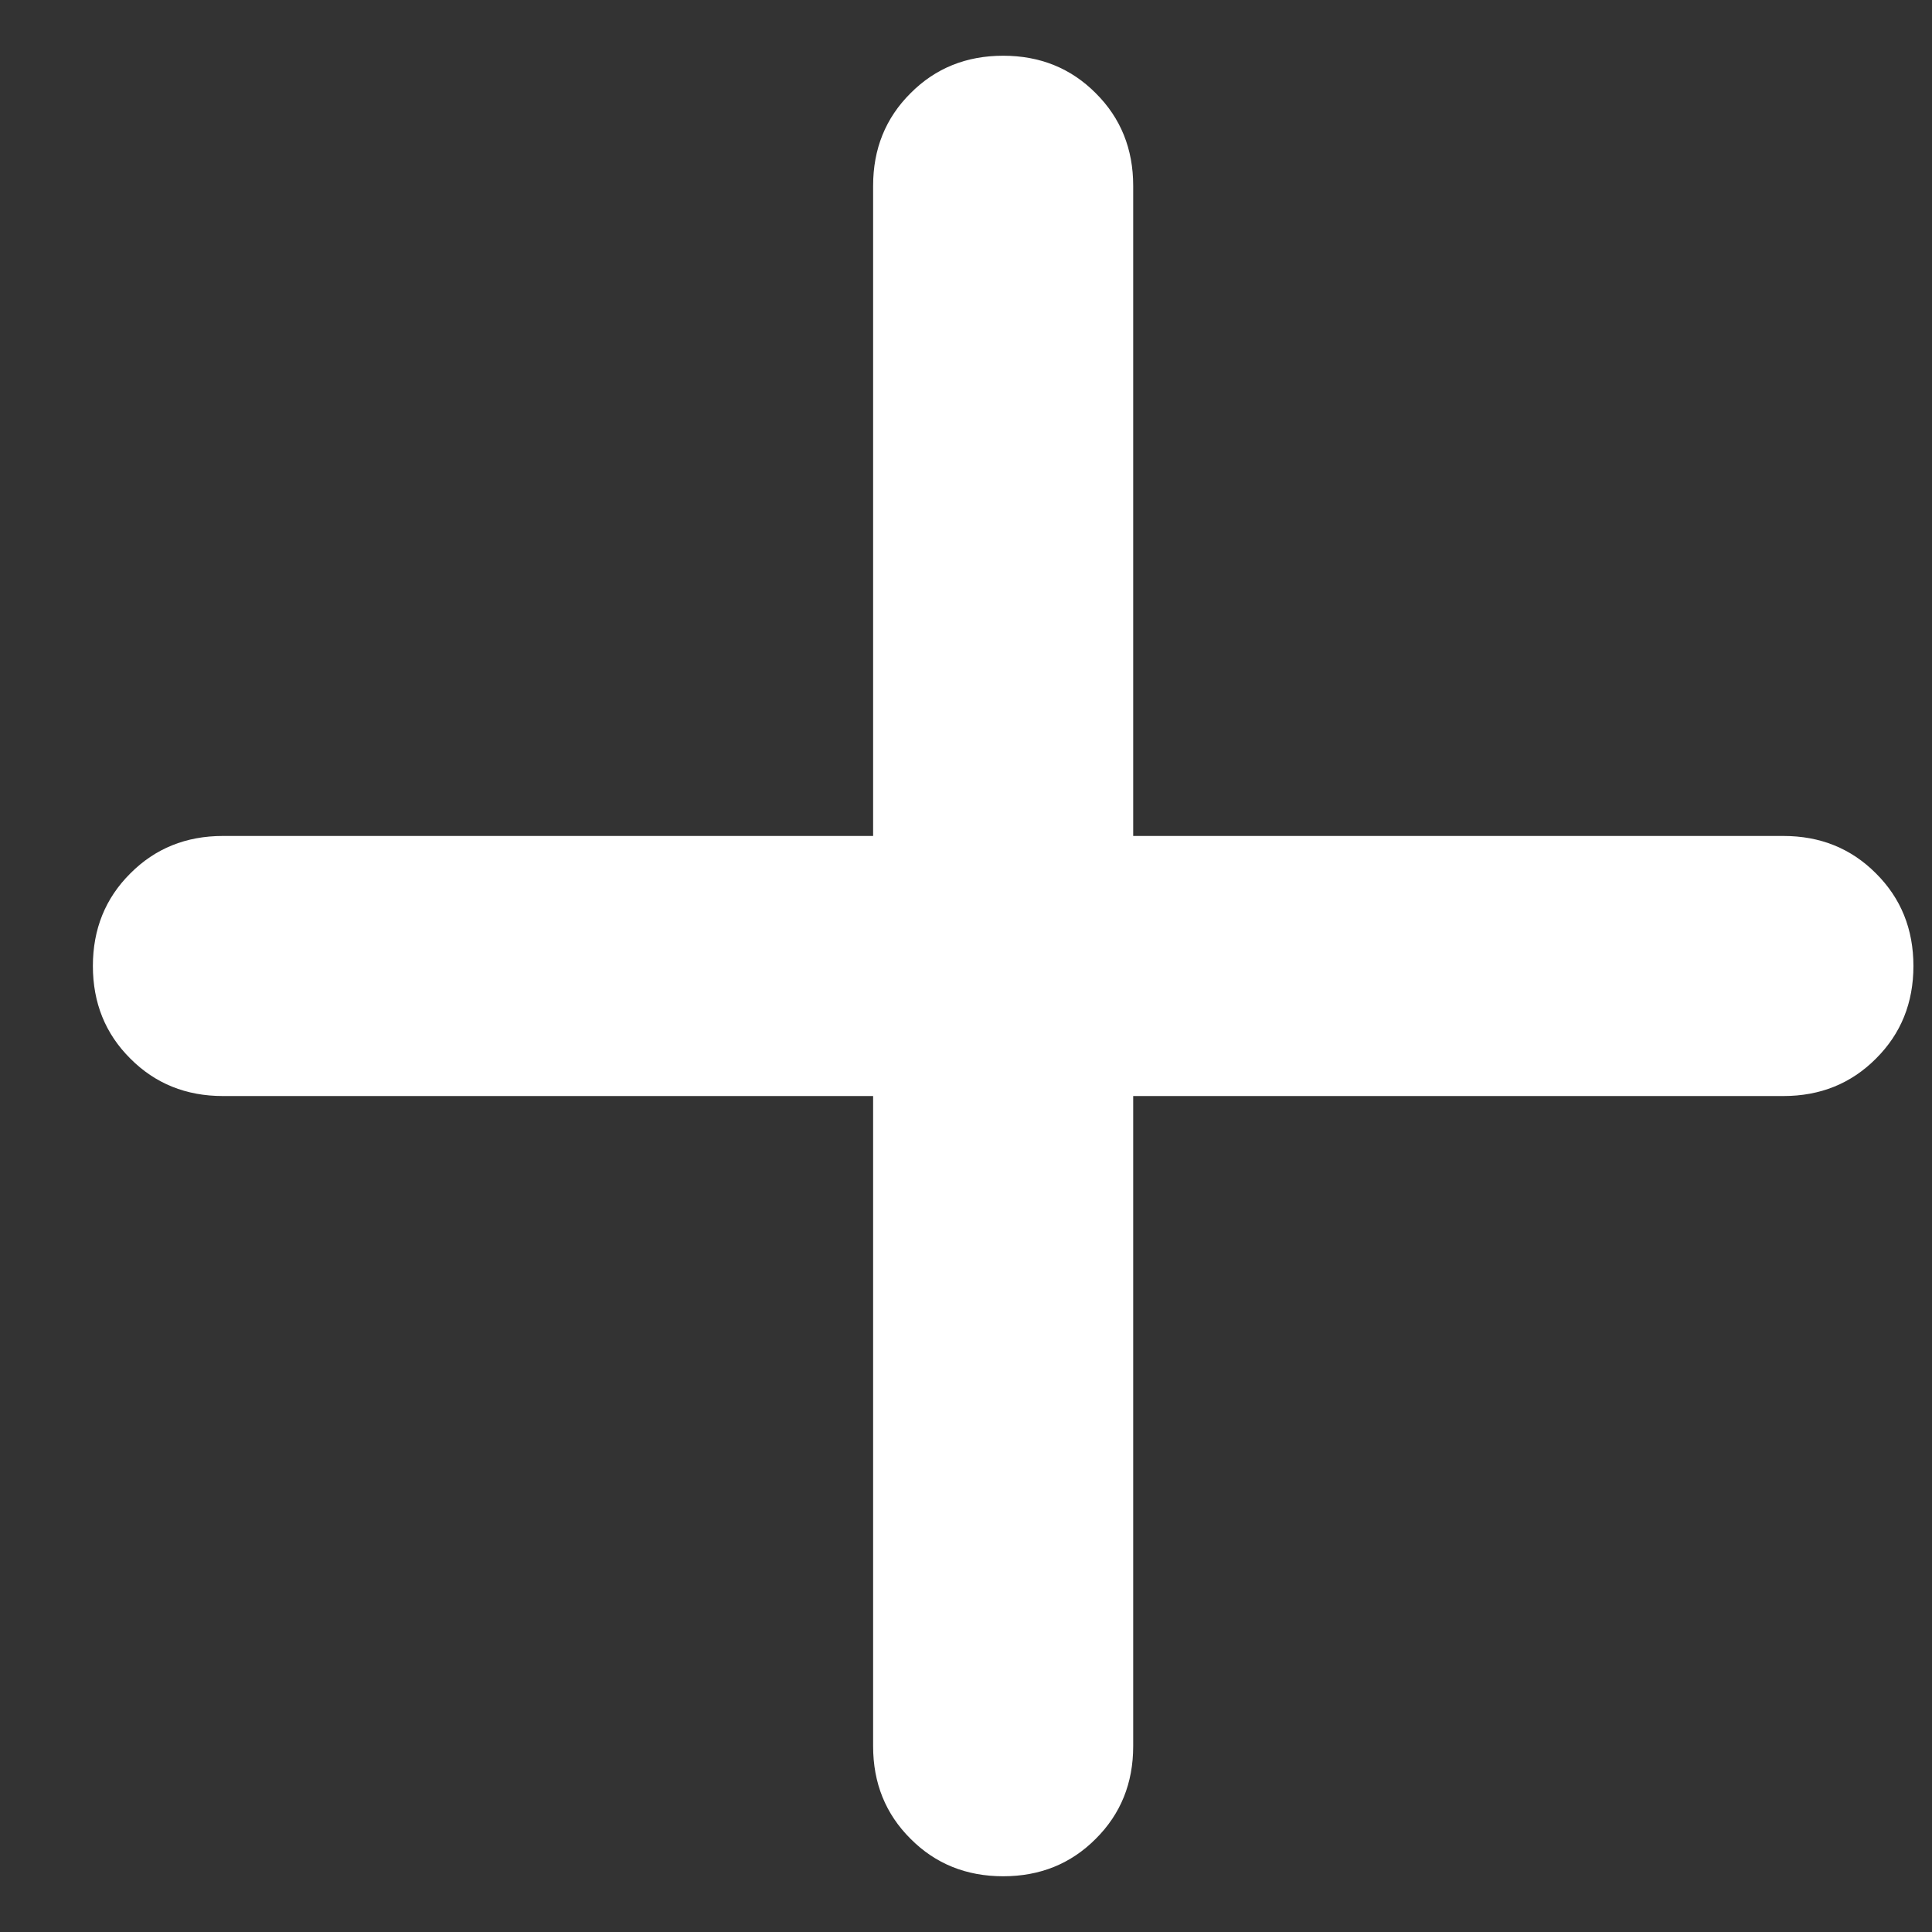 <svg width="13" height="13" viewBox="0 0 13 13" fill="none" xmlns="http://www.w3.org/2000/svg">
<rect x="0" y="0" width="13" height="13" fill="#333333" stroke="none"/>
<path d="M5.875 7.375H1.5C1.252 7.375 1.044 7.291 0.877 7.123C0.709 6.956 0.625 6.748 0.625 6.5C0.625 6.252 0.709 6.044 0.877 5.877C1.044 5.709 1.252 5.625 1.5 5.625H5.875V1.25C5.875 1.002 5.959 0.794 6.127 0.627C6.294 0.459 6.502 0.375 6.75 0.375C6.998 0.375 7.206 0.459 7.373 0.627C7.541 0.794 7.625 1.002 7.625 1.25V5.625H12C12.248 5.625 12.456 5.709 12.623 5.877C12.791 6.044 12.875 6.252 12.875 6.5C12.875 6.748 12.791 6.956 12.623 7.123C12.456 7.291 12.248 7.375 12 7.375H7.625V11.75C7.625 11.998 7.541 12.206 7.373 12.373C7.206 12.541 6.998 12.625 6.75 12.625C6.502 12.625 6.294 12.541 6.127 12.373C5.959 12.206 5.875 11.998 5.875 11.75V7.375Z" fill="white"/>
</svg>
